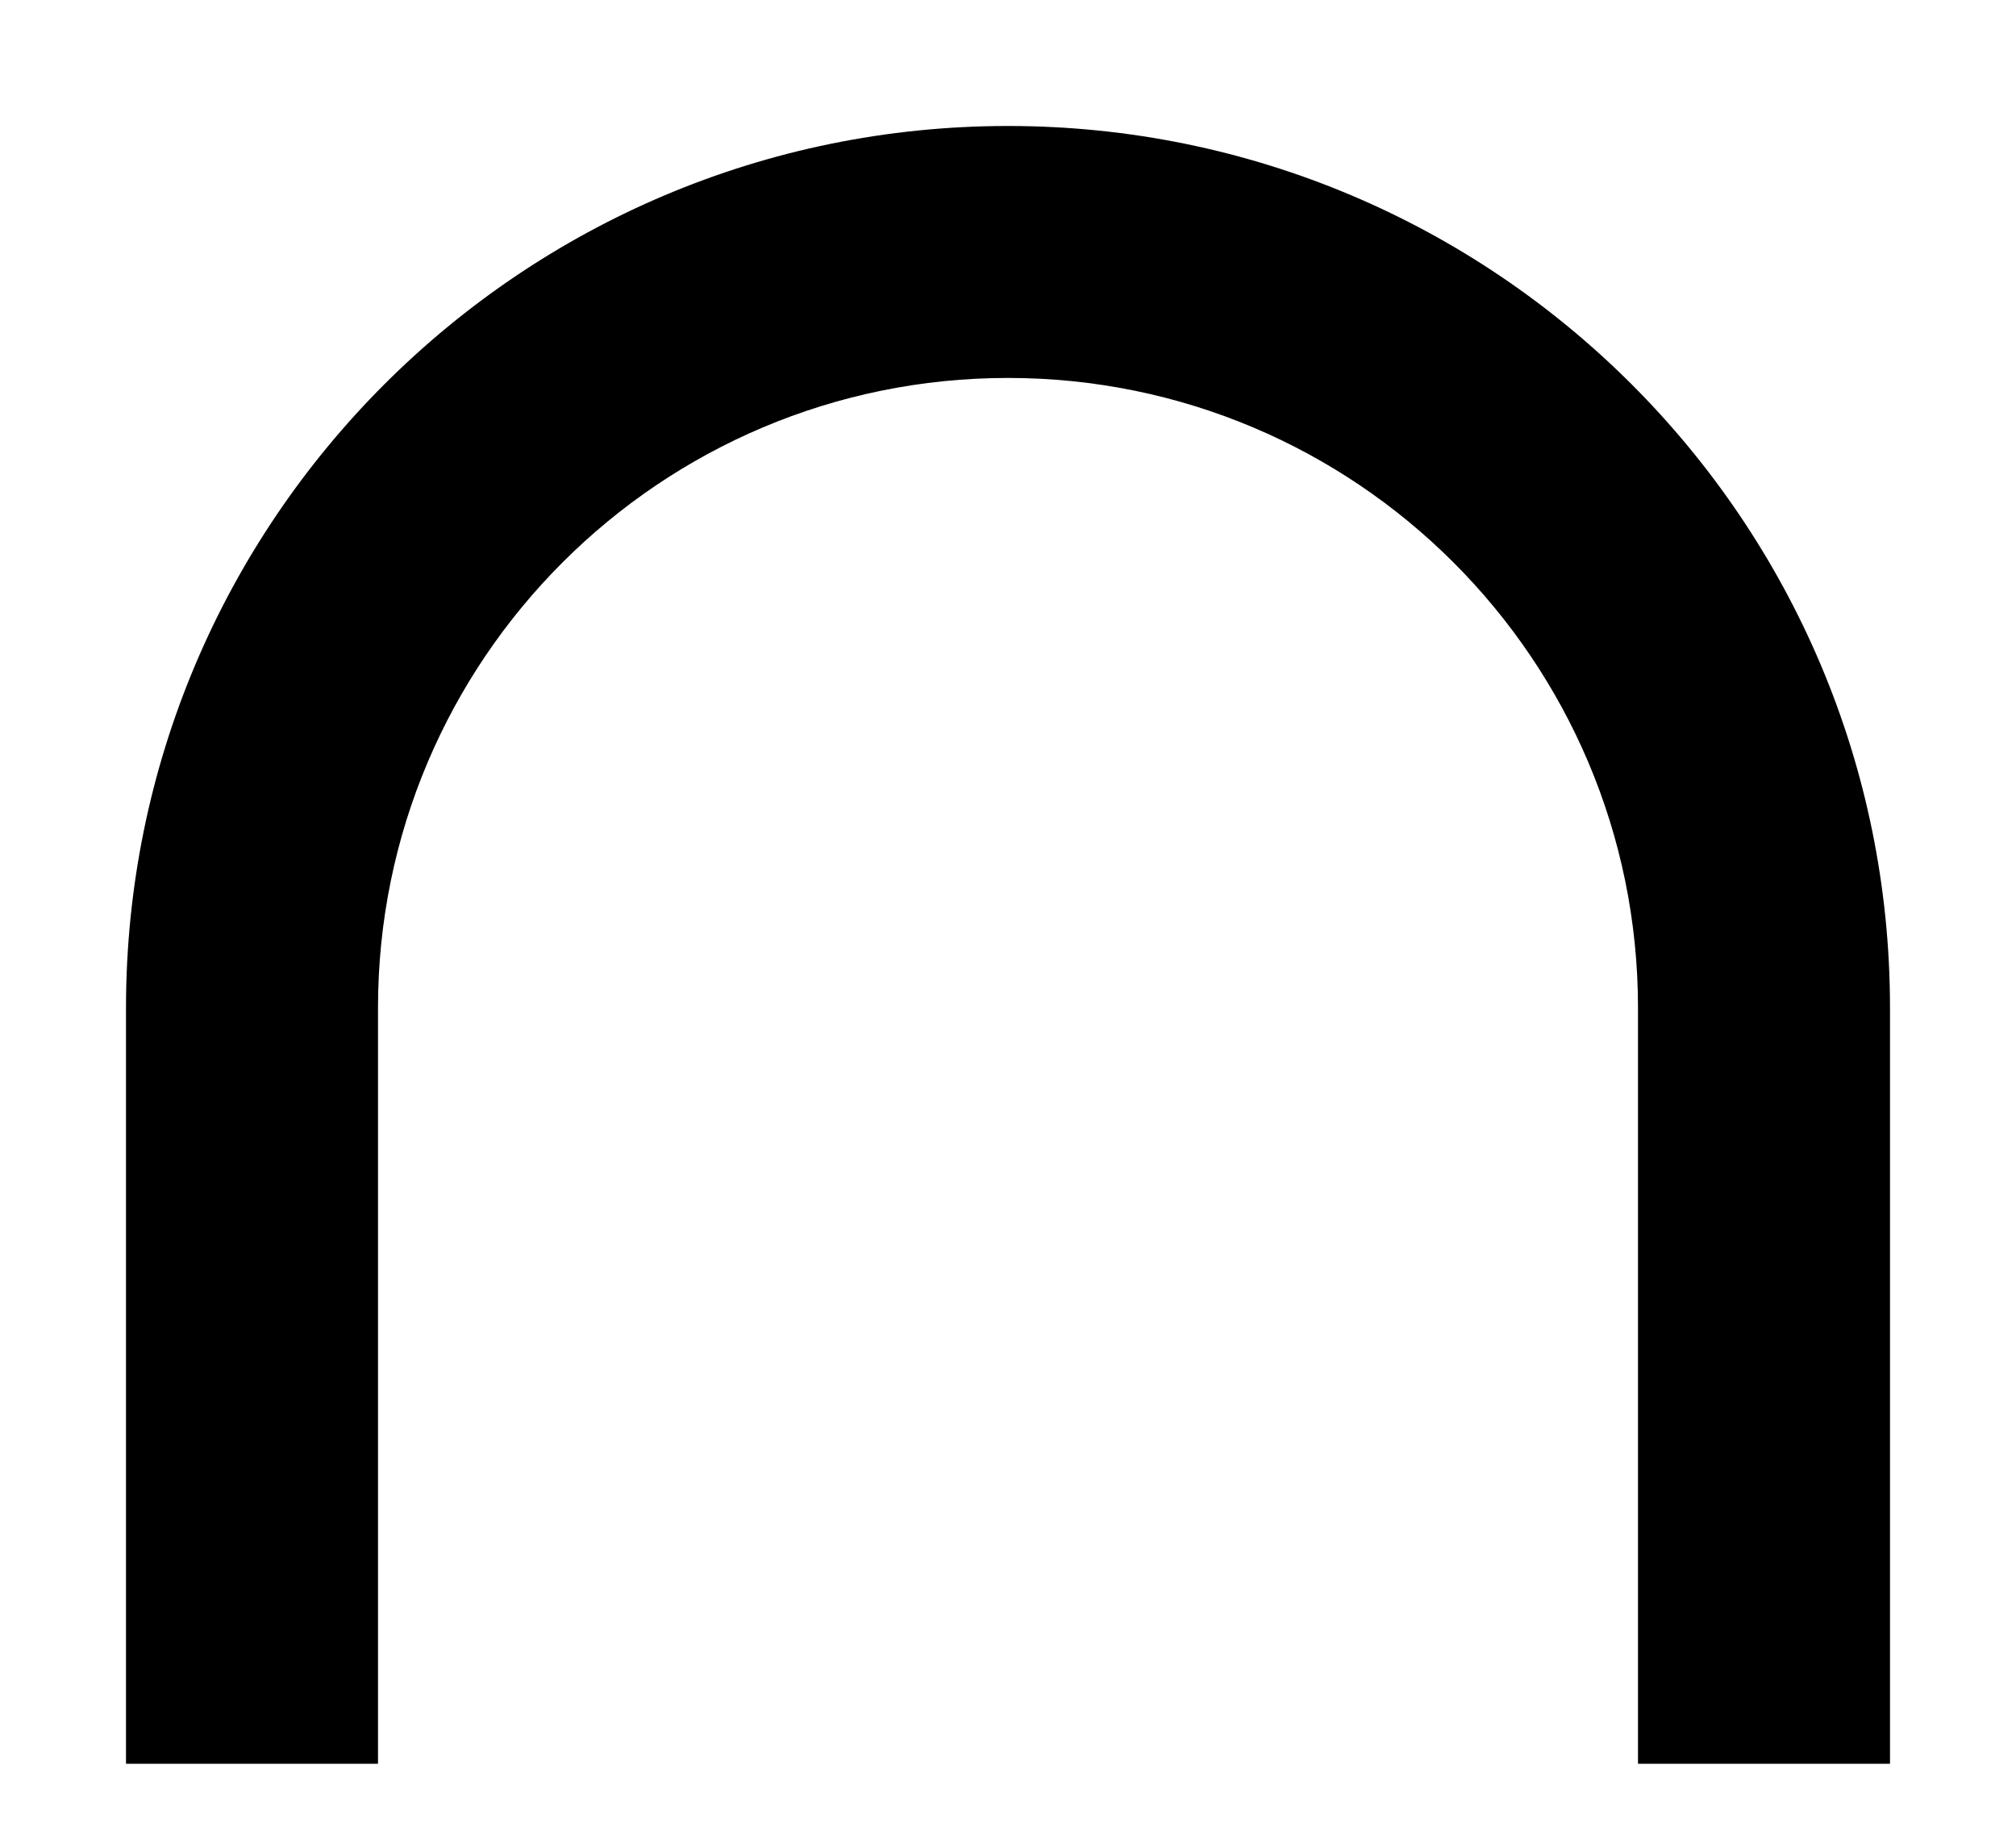 ﻿<?xml version="1.0" encoding="utf-8"?>
<svg version="1.1" xmlns:xlink="http://www.w3.org/1999/xlink" width="12px" height="11px" xmlns="http://www.w3.org/2000/svg">
  <defs>
    <pattern id="BGPattern" patternUnits="userSpaceOnUse" alignment="0 0" imageRepeat="None" />
    <mask fill="white" id="Clip6497">
      <path d="M 0.75 10.5  L 0.75 6  C 0.75 3.101  3.101 0.75  6 0.75  C 8.899 0.75  11.25 3.101  11.25 6  L 11.25 10.5  L 9.75 10.5  L 9.75 6  C 9.75 3.929  8.071 2.25  6 2.25  C 3.929 2.25  2.25 3.929  2.25 6  L 2.25 10.5  L 0.75 10.5  Z " fill-rule="evenodd" />
    </mask>
  </defs>
  <g transform="matrix(1 0 0 1 -12 0 )">
    <path d="M 0.75 10.5  L 0.75 6  C 0.75 3.101  3.101 0.75  6 0.75  C 8.899 0.75  11.25 3.101  11.25 6  L 11.25 10.5  L 9.75 10.5  L 9.75 6  C 9.75 3.929  8.071 2.25  6 2.25  C 3.929 2.25  2.25 3.929  2.25 6  L 2.25 10.5  L 0.75 10.5  Z " fill-rule="nonzero" fill="rgba(0, 0, 0, 1)" stroke="none" transform="matrix(1 0 0 1 12 0 )" class="fill" />
    <path d="M 0.75 10.5  L 0.75 6  C 0.75 3.101  3.101 0.75  6 0.75  C 8.899 0.75  11.25 3.101  11.25 6  L 11.25 10.5  L 9.75 10.5  L 9.75 6  C 9.75 3.929  8.071 2.25  6 2.25  C 3.929 2.25  2.25 3.929  2.25 6  L 2.25 10.5  L 0.75 10.5  Z " stroke-width="0" stroke-dasharray="0" stroke="rgba(255, 255, 255, 0)" fill="none" transform="matrix(1 0 0 1 12 0 )" class="stroke" mask="url(#Clip6497)" />
  </g>
</svg>